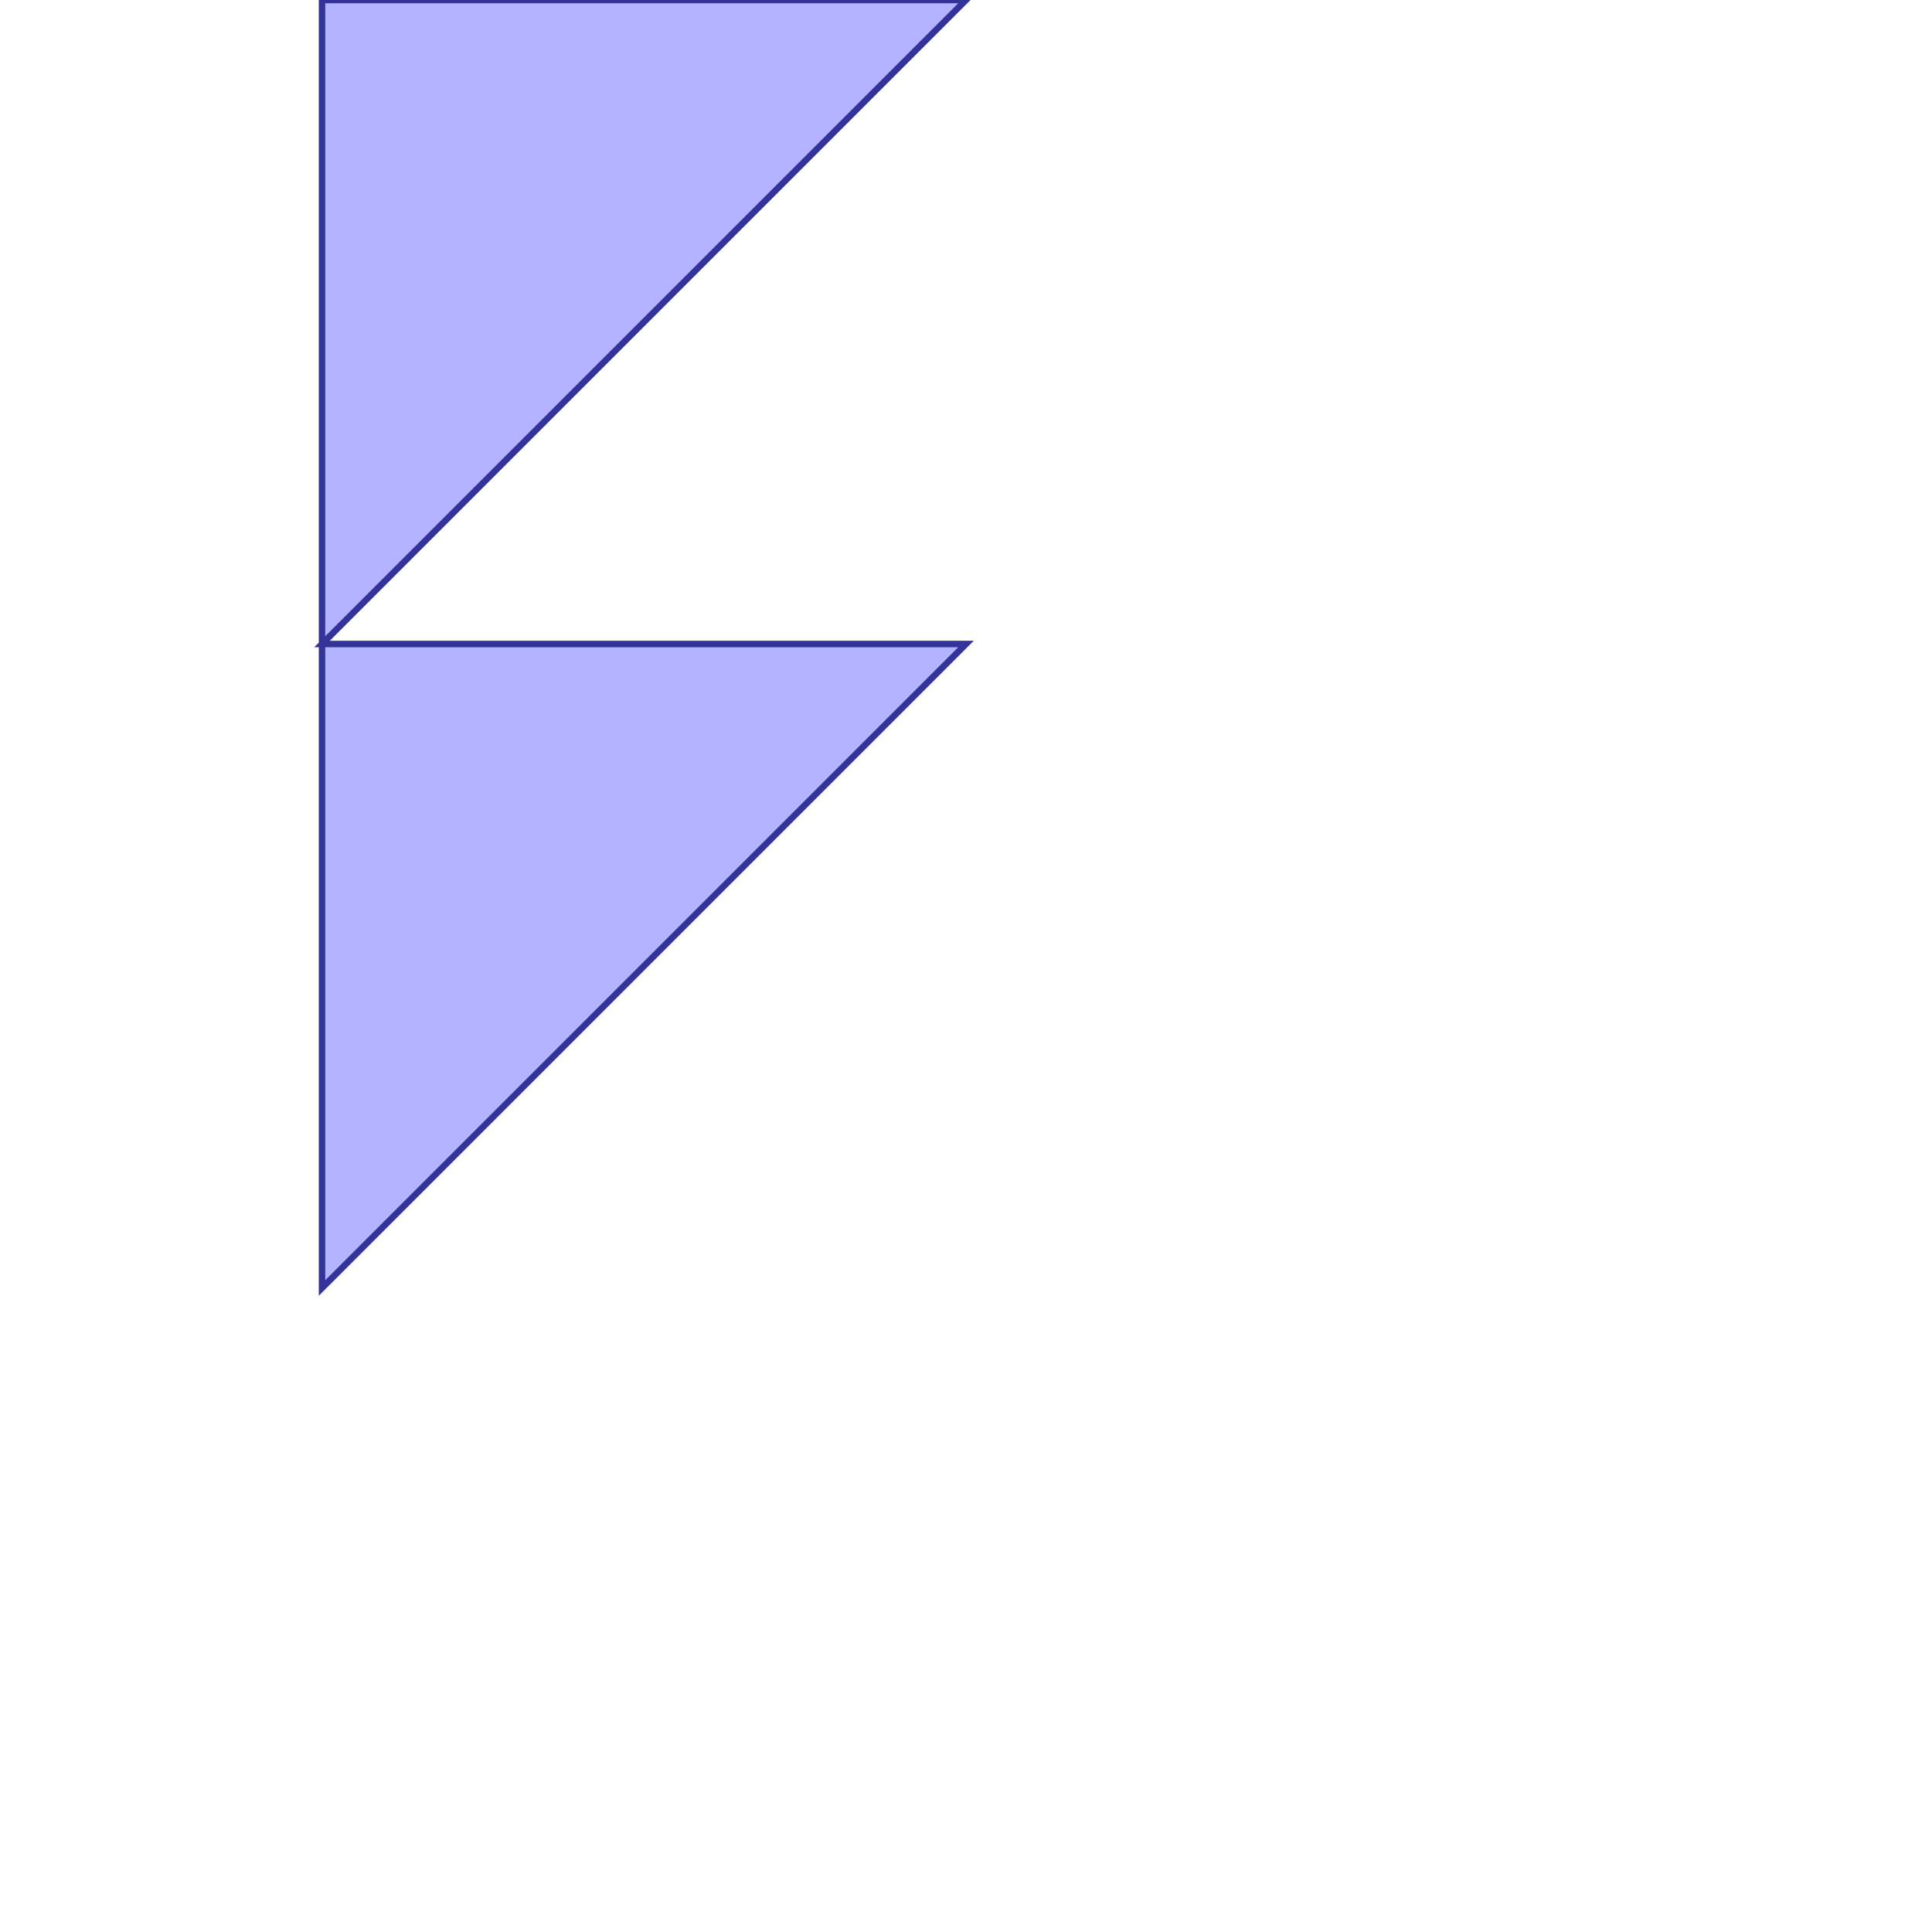 <?xml version="1.0" standalone="no"?>
<!DOCTYPE svg PUBLIC "-//W3C//DTD SVG 1.1//EN"
"http://www.w3.org/Graphics/SVG/1.1/DTD/svg11.dtd">
<svg viewBox="0 0 300 300" version="1.1"
xmlns="http://www.w3.org/2000/svg"
xmlns:xlink="http://www.w3.org/1999/xlink">
<g fill-rule="evenodd"><path d="M 50.0,200.0 L 150.0,100.0 L 50.0,100.0 L 150.0,0 L 50.0,0 L 50.0,100.0 L 50.0,200.0 z " style="fill-opacity:0.3;fill:rgb(0,0,255);stroke:rgb(51,51,153);stroke-width:1"/></g>
</svg>
